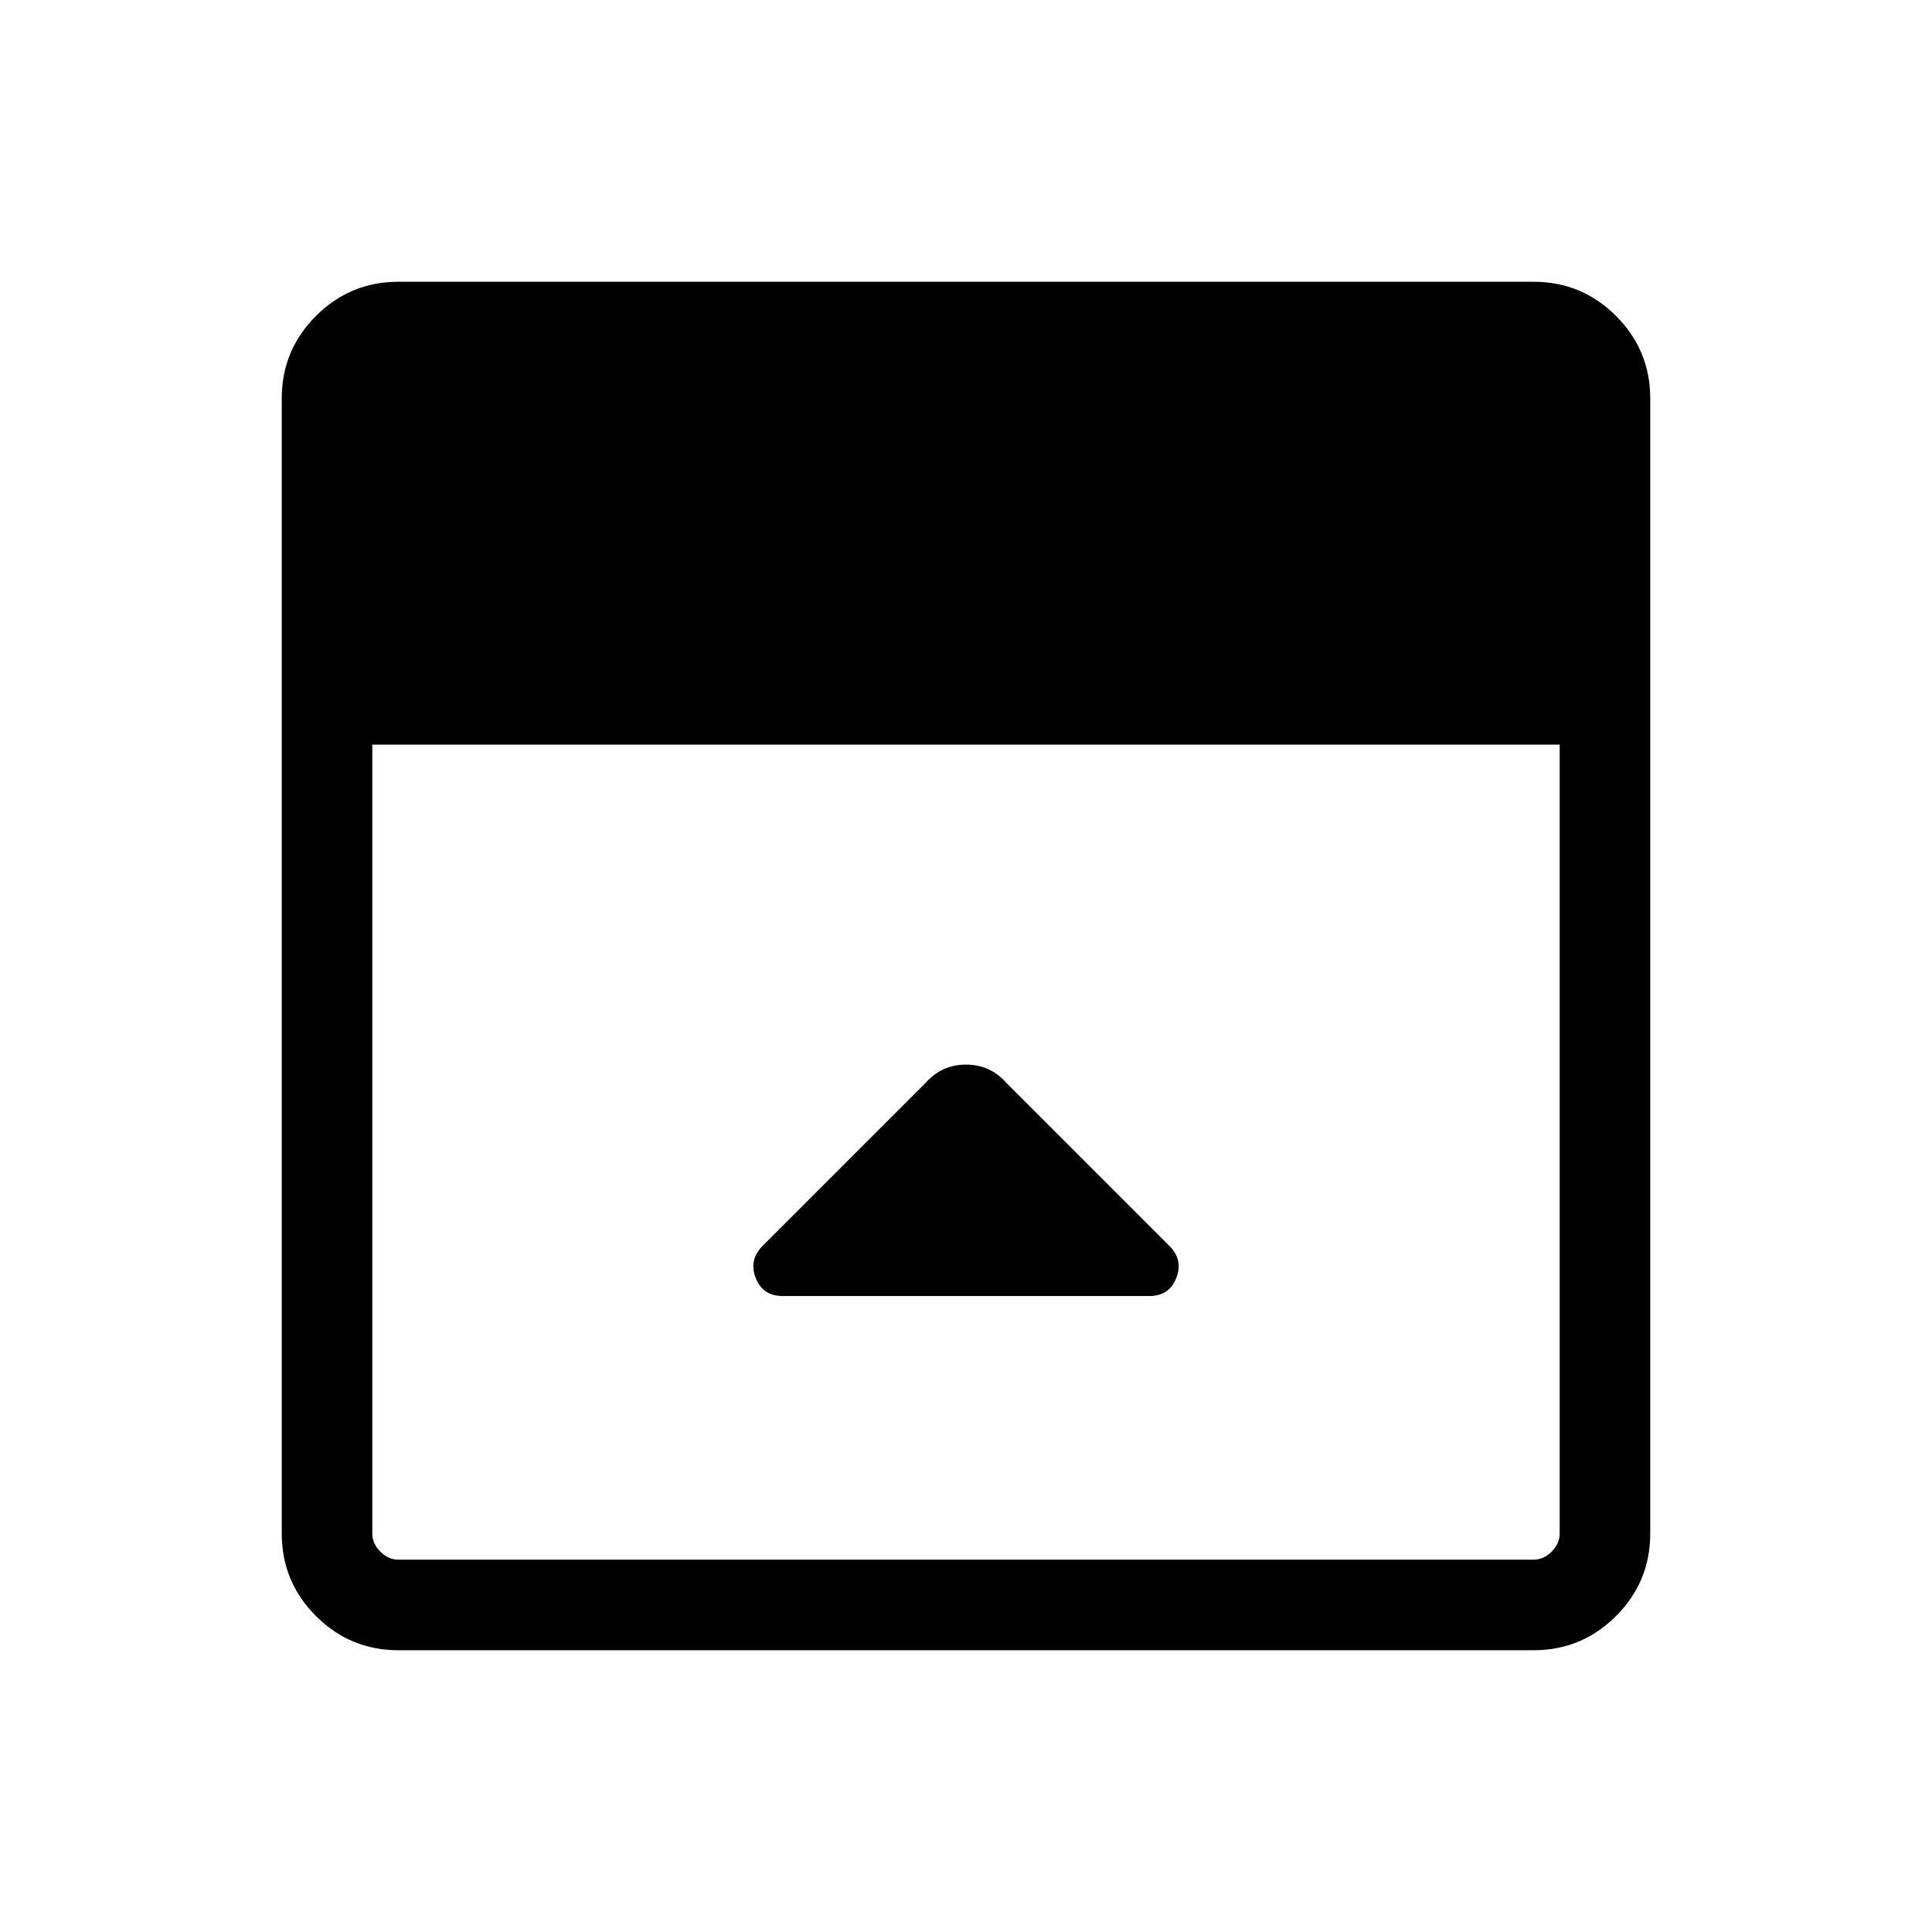 <svg xmlns="http://www.w3.org/2000/svg" width="48" height="48" viewBox="0 0 48 48"><path d="m23 26.9-4.05 4.05q-.35.35-.175.8.175.45.675.45h9.1q.5 0 .675-.45.175-.45-.175-.8L25 26.9q-.4-.45-1-.45t-1 .45ZM9.9 41q-1.2 0-2.05-.85Q7 39.3 7 38.1V9.9q0-1.2.85-2.05Q8.7 7 9.9 7h28.2q1.2 0 2.05.85.85.85.85 2.05v28.2q0 1.2-.85 2.05-.85.85-2.05.85Zm-.65-22.5v19.6q0 .25.2.45t.45.2h28.2q.25 0 .45-.2t.2-.45V18.5Z"/></svg>